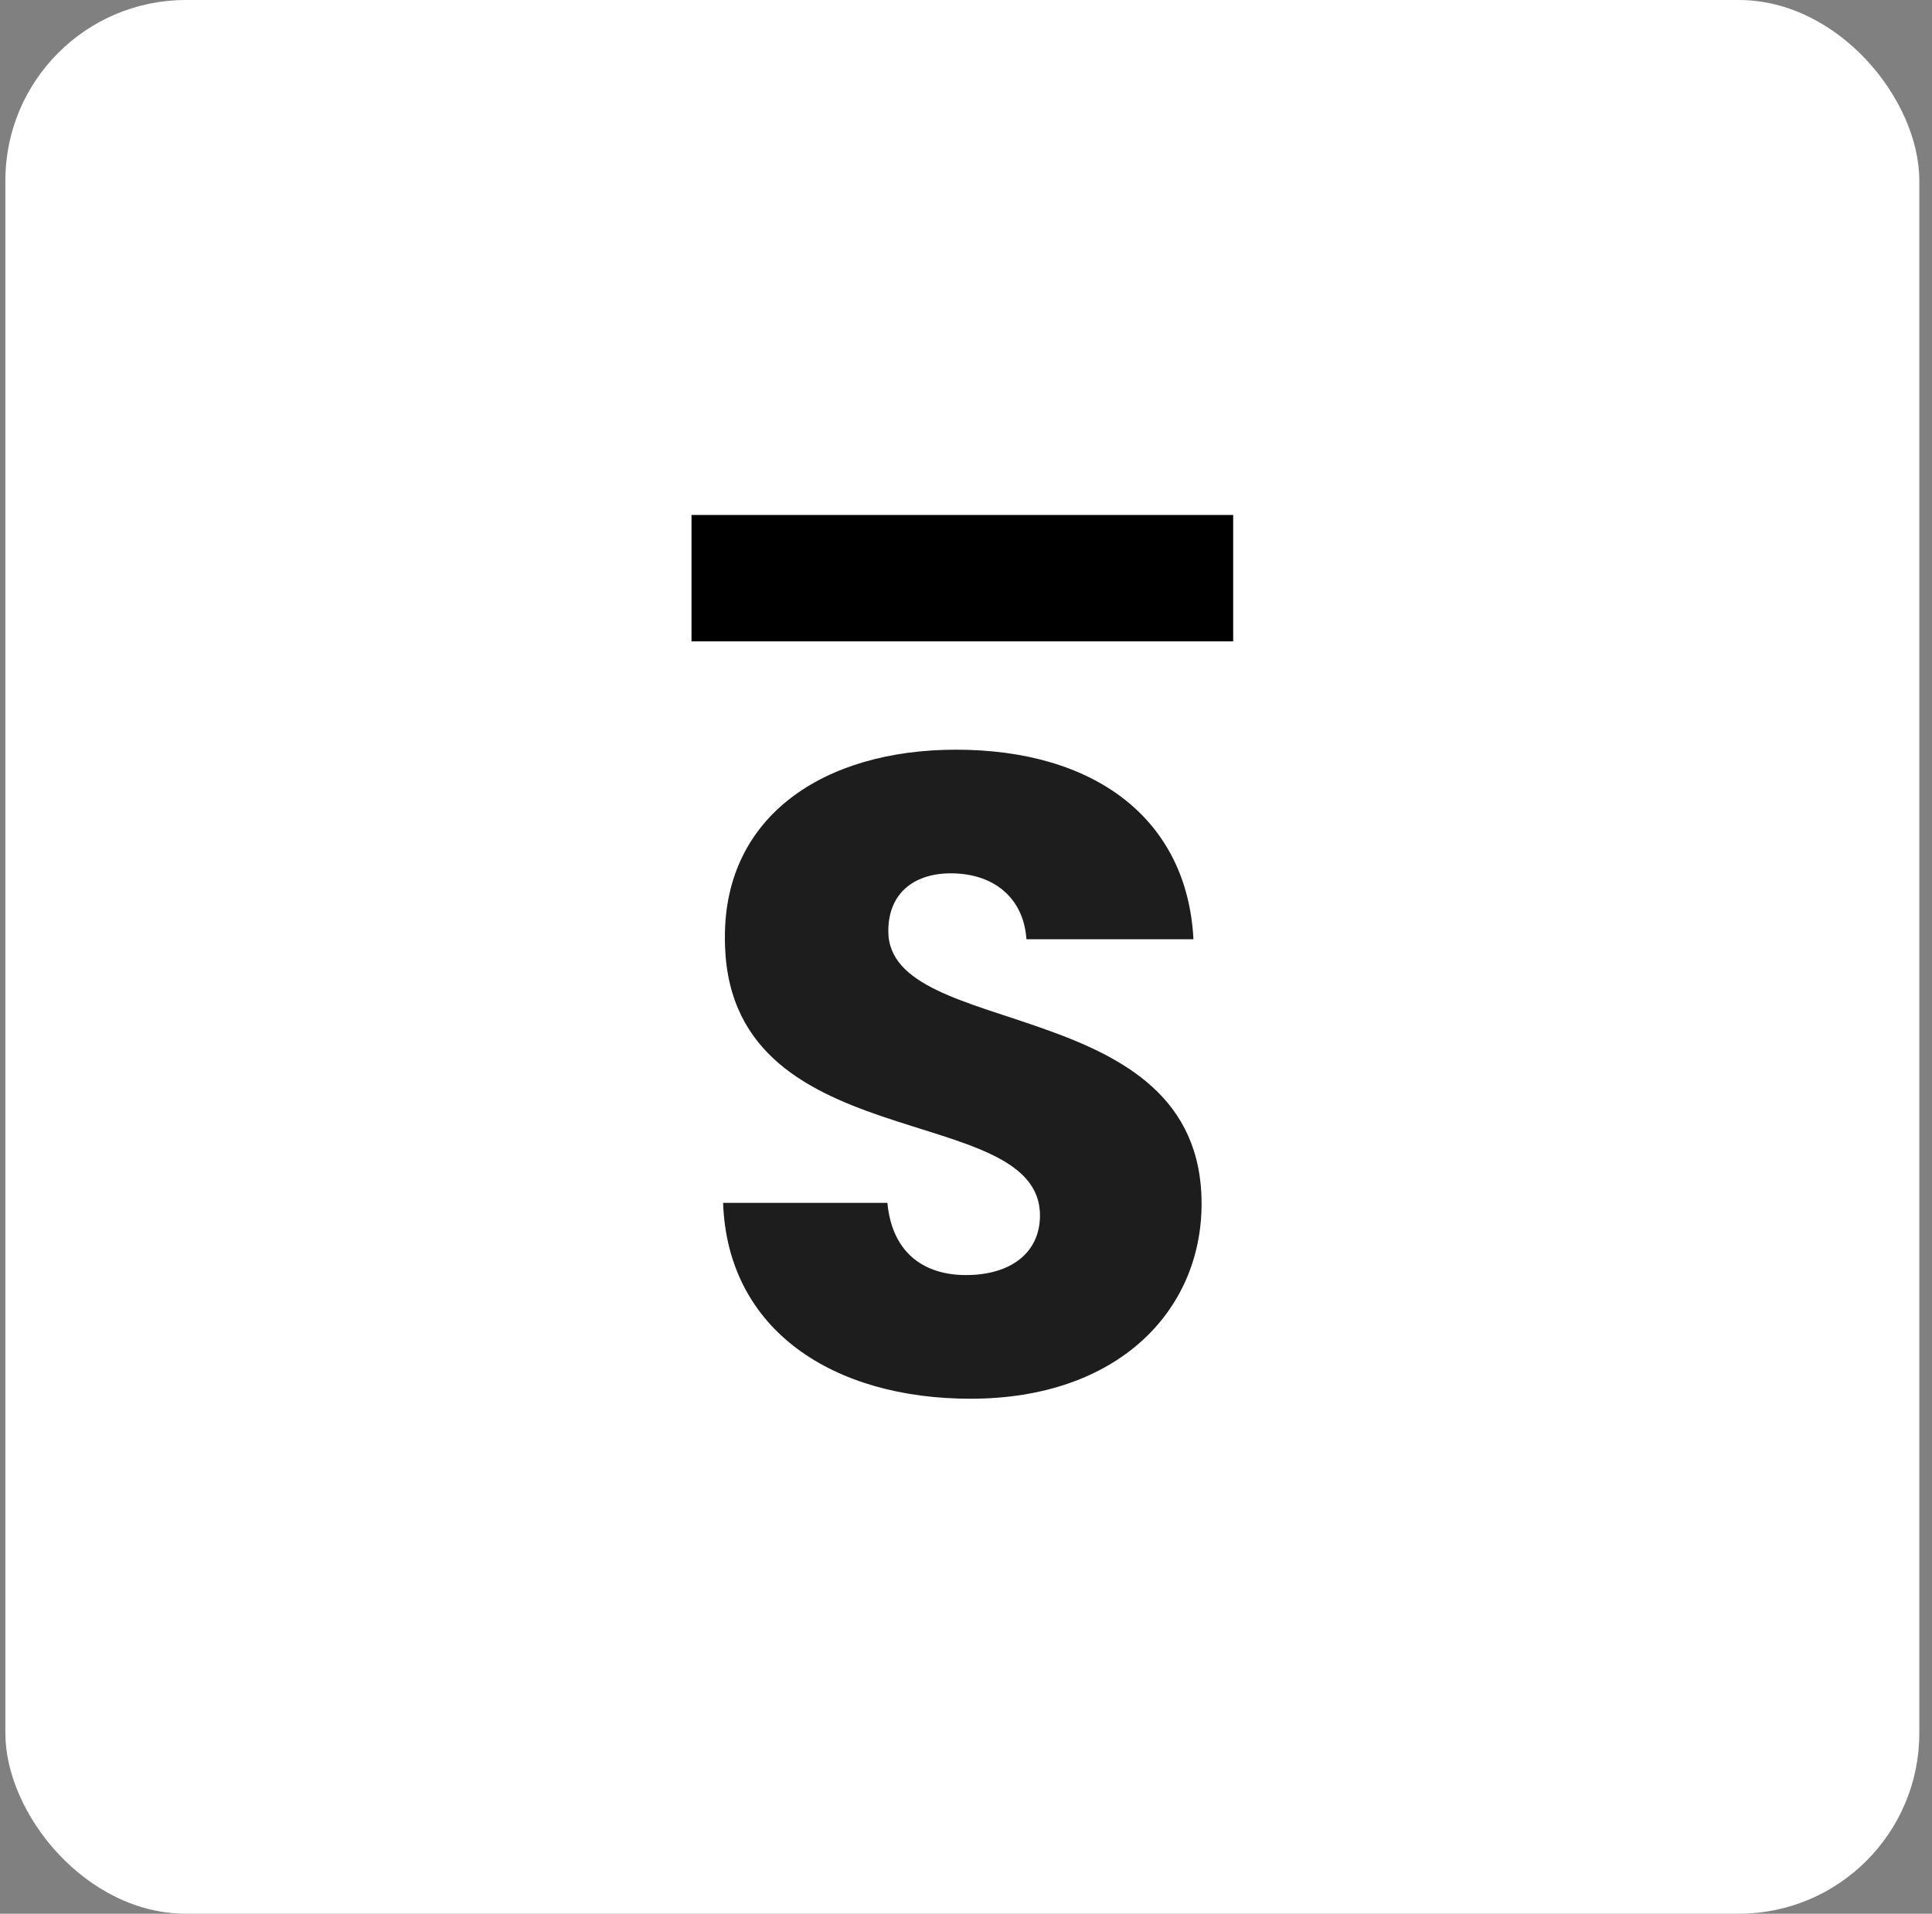 <svg width="107" height="106" viewBox="0 0 107 106" fill="none" xmlns="http://www.w3.org/2000/svg">
<rect x="0" y="0" width="107" height="106" fill="#808080" stroke="none"/>
<rect x="0.297" width="106" height="106" rx="10" fill="white"/>
<path d="M38.297 28.525H68.297V35.525H38.297V28.525Z" fill="black"/>
<path d="M66.547 66.675C66.547 72.575 61.947 77.475 53.747 77.475C46.197 77.475 40.297 73.725 40.047 66.625H49.147C49.397 69.325 51.097 70.625 53.497 70.625C55.997 70.625 57.597 69.375 57.597 67.325C57.597 60.825 40.047 64.325 40.147 51.875C40.147 45.225 45.597 41.525 52.947 41.525C60.597 41.525 65.747 45.325 66.097 52.025H56.847C56.697 49.775 55.097 48.425 52.797 48.375C50.747 48.325 49.197 49.375 49.197 51.575C49.197 57.675 66.547 54.925 66.547 66.675Z" fill="#1D1D1D"/>
</svg>
